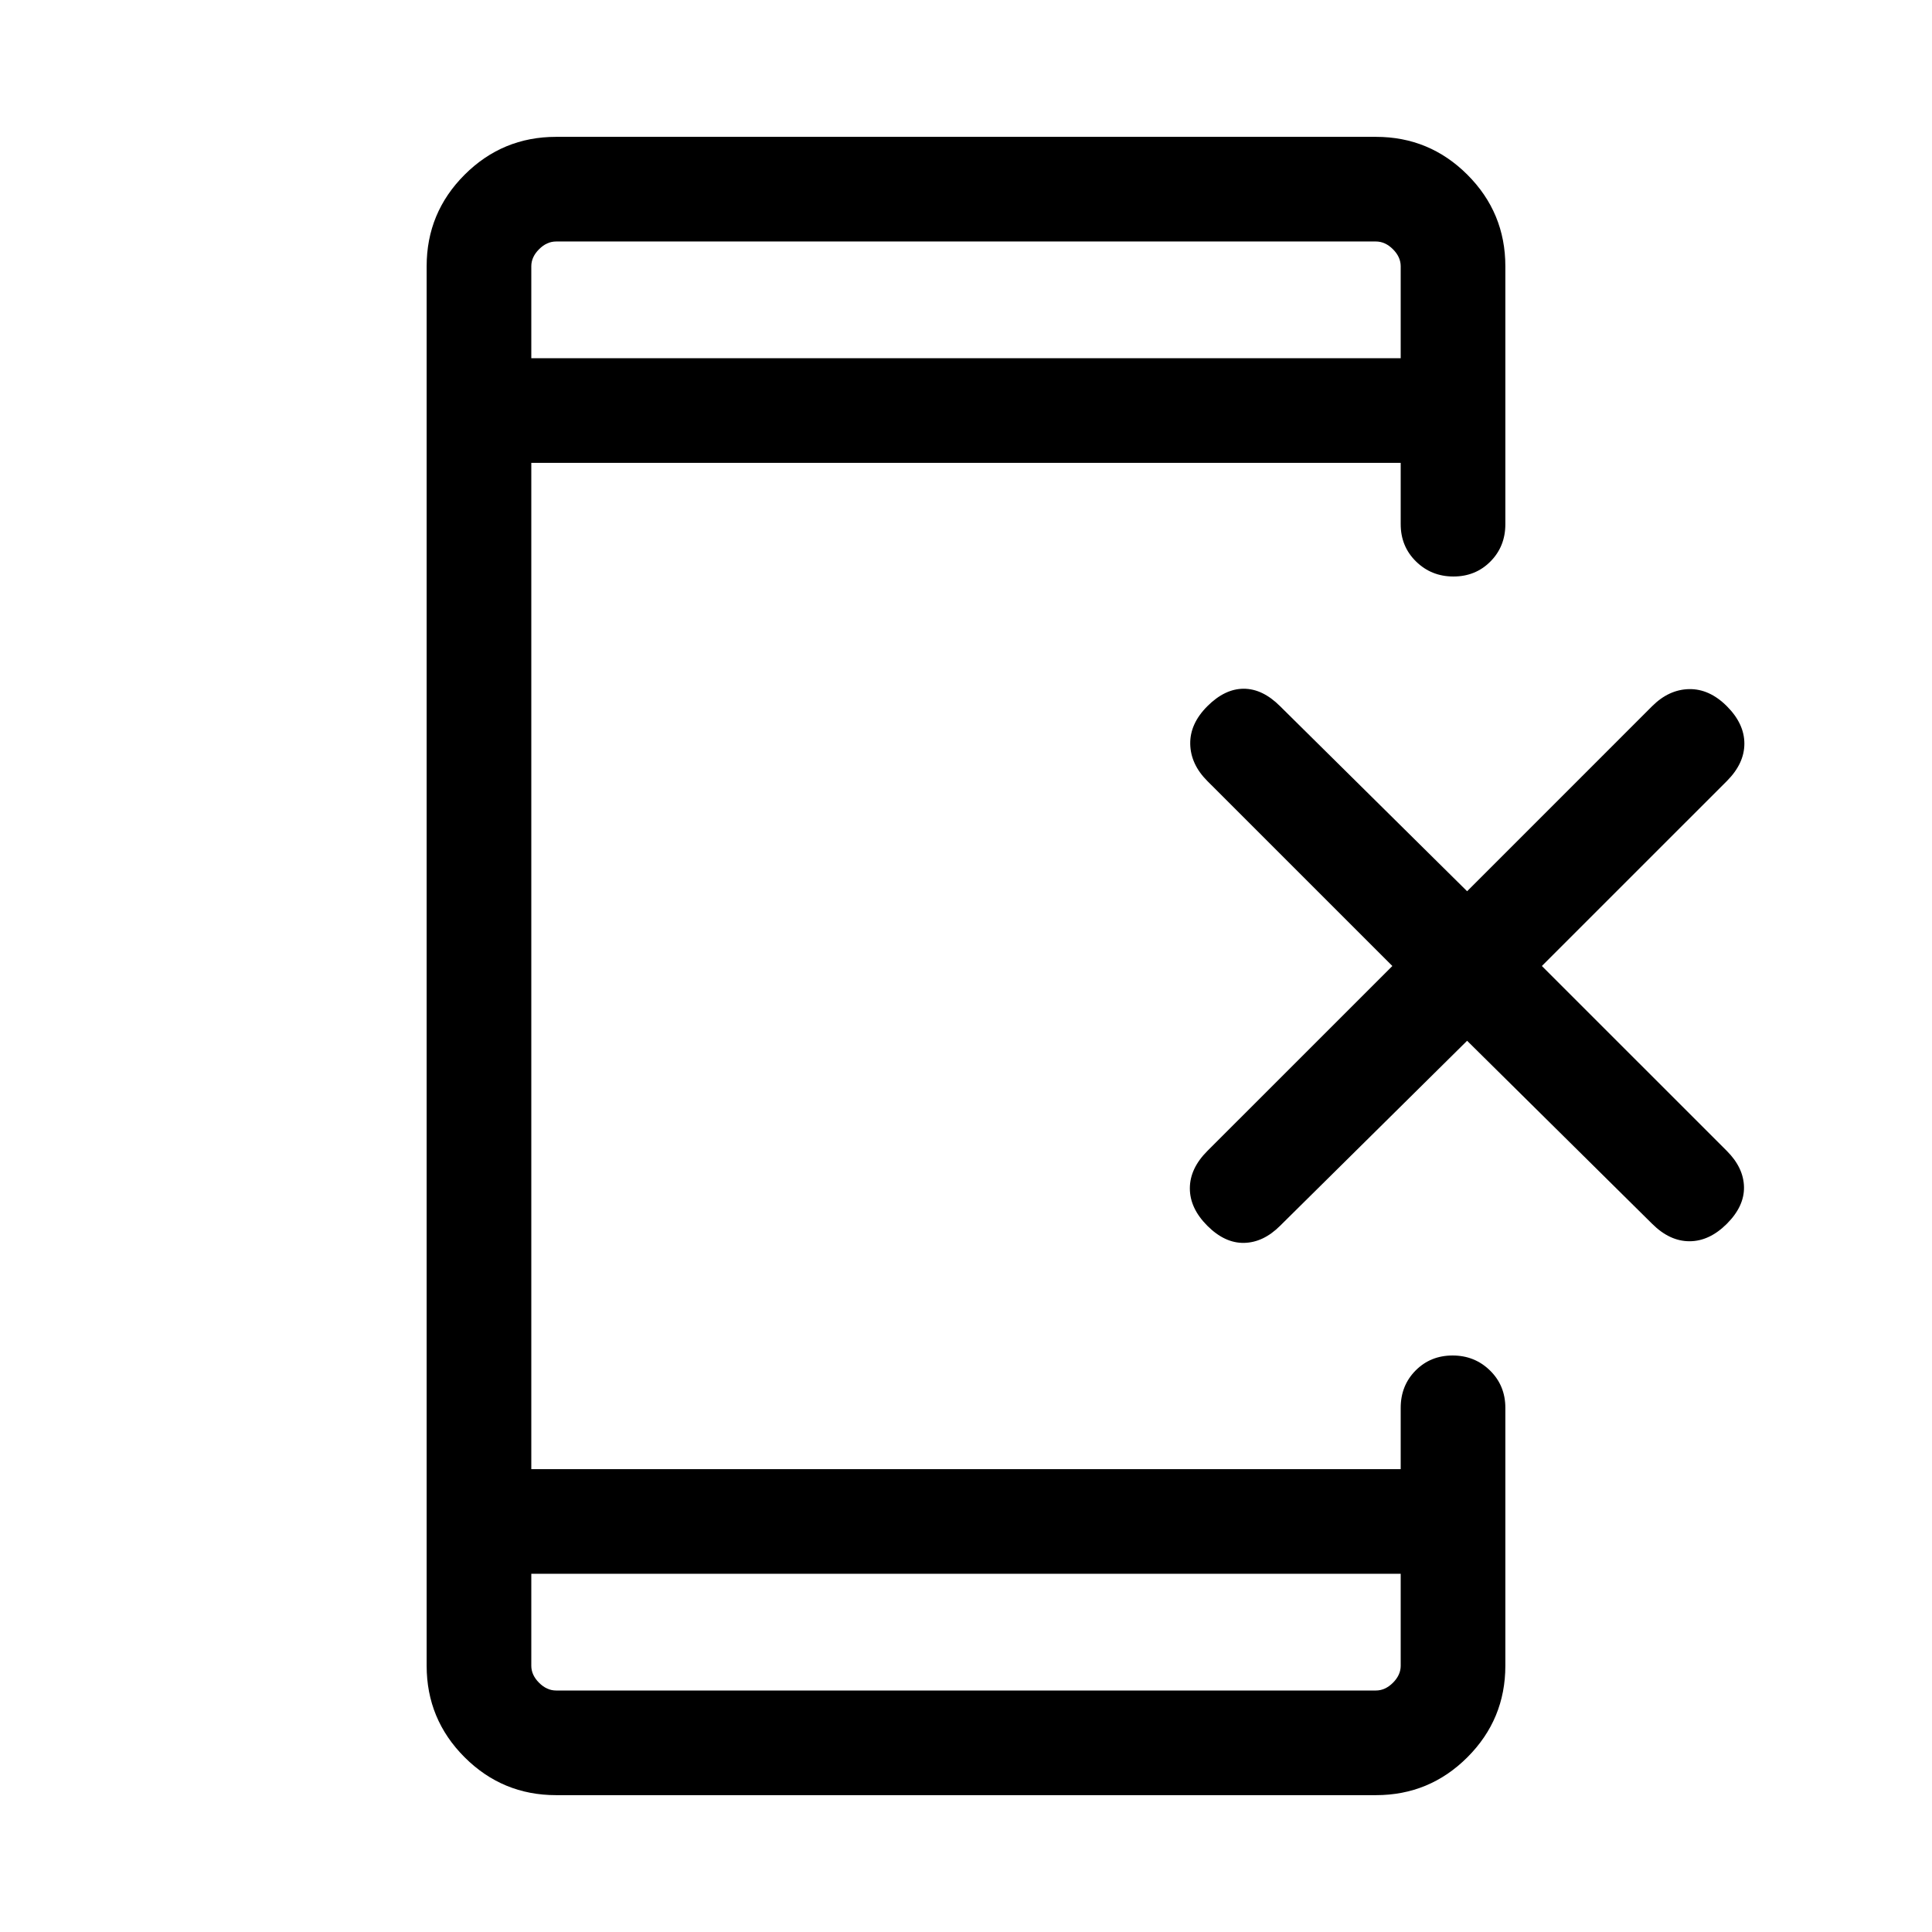 <svg xmlns="http://www.w3.org/2000/svg" height="20" viewBox="0 -960 960 960" width="20"><path d="m729-442.85-92.92 91.93q-8.31 8.3-17.89 8.5-9.58.19-18.27-8.5-8.69-8.7-8.69-18.58 0-9.88 8.69-18.58L691.85-480l-91.93-91.92q-8.3-8.31-8.5-18.39-.19-10.07 8.5-18.77 8.69-8.69 18.08-8.69 9.38 0 18.08 8.69L729-517.15l91.92-91.93q8.31-8.3 18.39-8.5 10.07-.19 18.77 8.5 8.69 8.7 8.69 18.58 0 9.88-8.69 18.58L766.15-480l91.93 91.92q8.3 8.31 8.5 17.89.19 9.57-8.5 18.27-8.7 8.69-18.58 8.69-9.89 0-18.58-8.69L729-442.85ZM264-178v45.69q0 4.62 3.85 8.46 3.84 3.85 8.46 3.85h407.38q4.62 0 8.46-3.85 3.85-3.84 3.85-8.46V-178H264Zm0-604h432v-45.69q0-4.62-3.85-8.46-3.84-3.85-8.46-3.85H276.31q-4.62 0-8.46 3.85-3.85 3.84-3.85 8.46V-782Zm0 0v-58 58Zm0 604v58-58Zm12.31 110q-26.62 0-45.47-18.84Q212-105.69 212-132.31v-695.38q0-26.62 18.84-45.47Q249.69-892 276.31-892h407.38q26.62 0 45.47 18.84Q748-854.31 748-827.69v128.15q0 11.07-7.41 18.54-7.4 7.46-18.38 7.46-10.98 0-18.59-7.46-7.62-7.47-7.62-18.54V-730H264v500h432v-30.46q0-11.07 7.4-18.54 7.41-7.46 18.39-7.46t18.59 7.46q7.62 7.47 7.62 18.54v128.15q0 26.62-18.84 45.47Q710.31-68 683.69-68H276.31Z"/></svg>